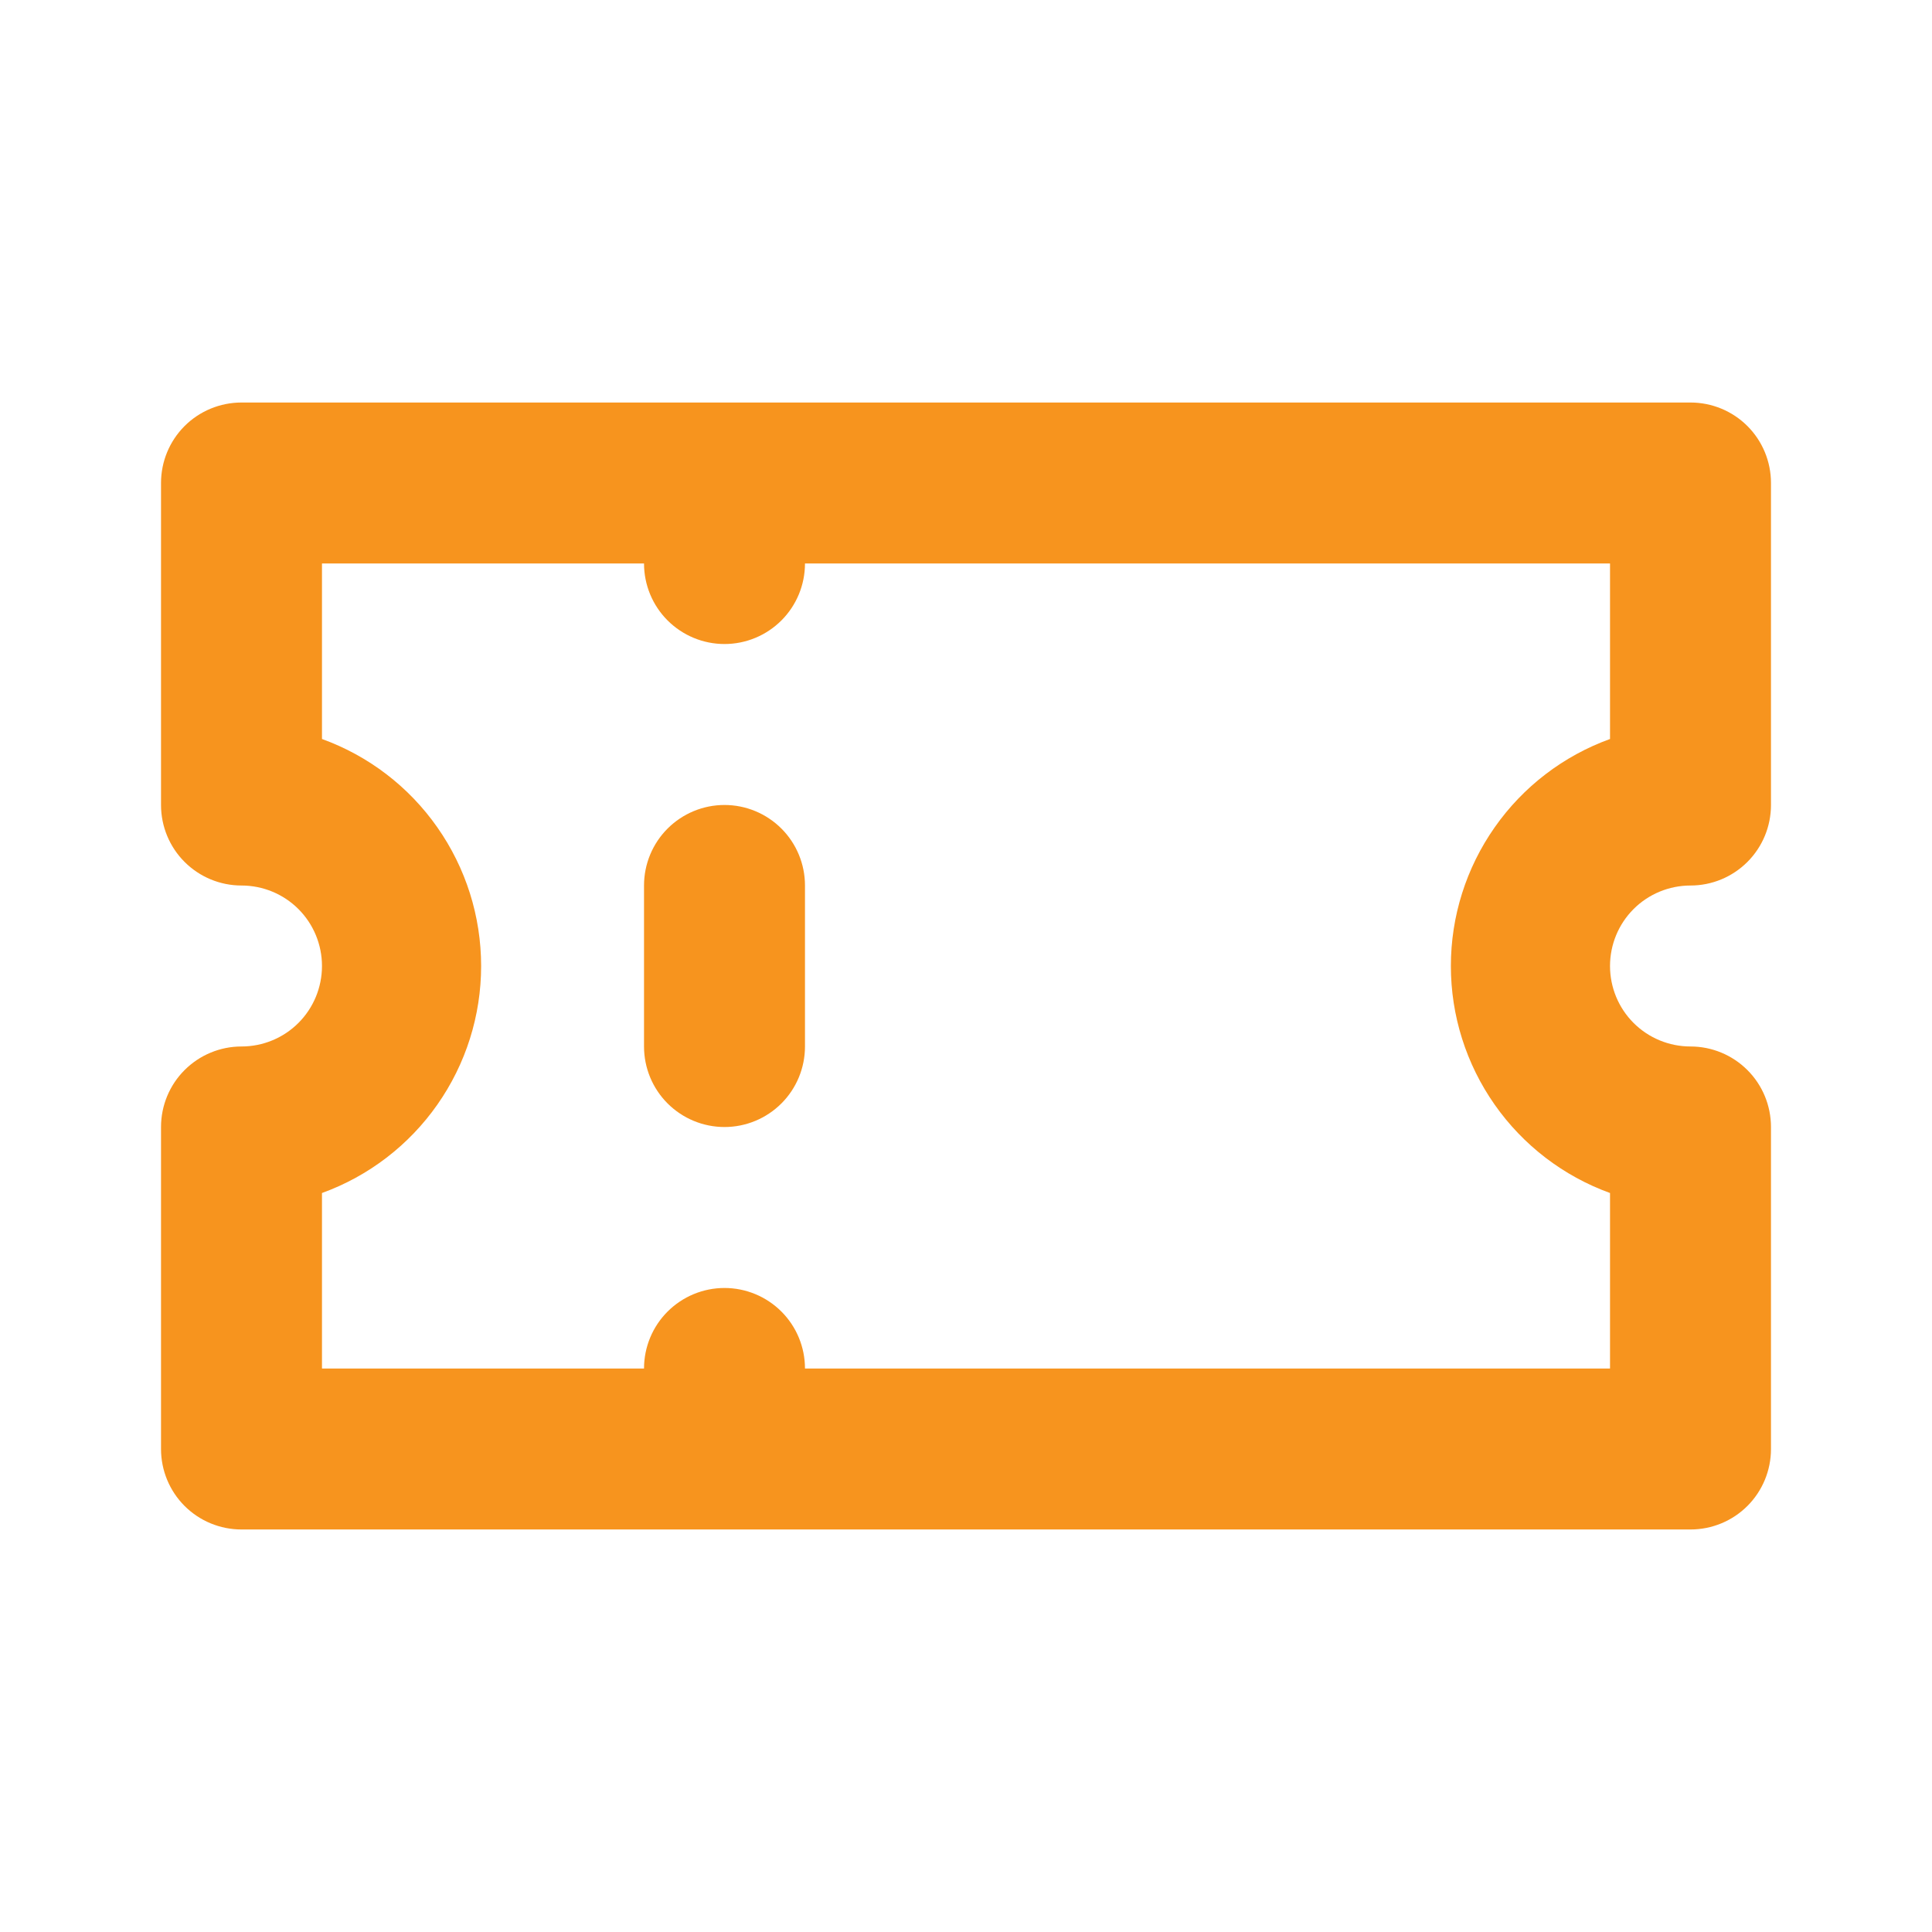 <svg width="32" height="32" viewBox="0 0 32 32" fill="none" xmlns="http://www.w3.org/2000/svg">
<path d="M12 13.333C11.646 13.333 11.307 13.474 11.057 13.724C10.807 13.974 10.667 14.313 10.667 14.667V17.333C10.667 17.687 10.807 18.026 11.057 18.276C11.307 18.526 11.646 18.667 12 18.667C12.354 18.667 12.693 18.526 12.943 18.276C13.193 18.026 13.333 17.687 13.333 17.333V14.667C13.333 14.313 13.193 13.974 12.943 13.724C12.693 13.474 12.354 13.333 12 13.333ZM28 14.667C28.354 14.667 28.693 14.526 28.943 14.276C29.193 14.026 29.333 13.687 29.333 13.333V8C29.333 7.646 29.193 7.307 28.943 7.057C28.693 6.807 28.354 6.667 28 6.667H4C3.646 6.667 3.307 6.807 3.057 7.057C2.807 7.307 2.667 7.646 2.667 8V13.333C2.667 13.687 2.807 14.026 3.057 14.276C3.307 14.526 3.646 14.667 4 14.667C4.354 14.667 4.693 14.807 4.943 15.057C5.193 15.307 5.333 15.646 5.333 16C5.333 16.354 5.193 16.693 4.943 16.943C4.693 17.193 4.354 17.333 4 17.333C3.646 17.333 3.307 17.474 3.057 17.724C2.807 17.974 2.667 18.313 2.667 18.667V24C2.667 24.354 2.807 24.693 3.057 24.943C3.307 25.193 3.646 25.333 4 25.333H28C28.354 25.333 28.693 25.193 28.943 24.943C29.193 24.693 29.333 24.354 29.333 24V18.667C29.333 18.313 29.193 17.974 28.943 17.724C28.693 17.474 28.354 17.333 28 17.333C27.646 17.333 27.307 17.193 27.057 16.943C26.807 16.693 26.667 16.354 26.667 16C26.667 15.646 26.807 15.307 27.057 15.057C27.307 14.807 27.646 14.667 28 14.667ZM26.667 12.24C25.894 12.52 25.227 13.031 24.756 13.704C24.284 14.377 24.031 15.178 24.031 16C24.031 16.822 24.284 17.623 24.756 18.296C25.227 18.968 25.894 19.48 26.667 19.76V22.667H13.333C13.333 22.313 13.193 21.974 12.943 21.724C12.693 21.474 12.354 21.333 12 21.333C11.646 21.333 11.307 21.474 11.057 21.724C10.807 21.974 10.667 22.313 10.667 22.667H5.333V19.76C6.106 19.48 6.773 18.968 7.244 18.296C7.716 17.623 7.969 16.822 7.969 16C7.969 15.178 7.716 14.377 7.244 13.704C6.773 13.031 6.106 12.52 5.333 12.24V9.333H10.667C10.667 9.687 10.807 10.026 11.057 10.276C11.307 10.526 11.646 10.667 12 10.667C12.354 10.667 12.693 10.526 12.943 10.276C13.193 10.026 13.333 9.687 13.333 9.333H26.667V12.24Z" fill="#F7941E"/>
</svg>
